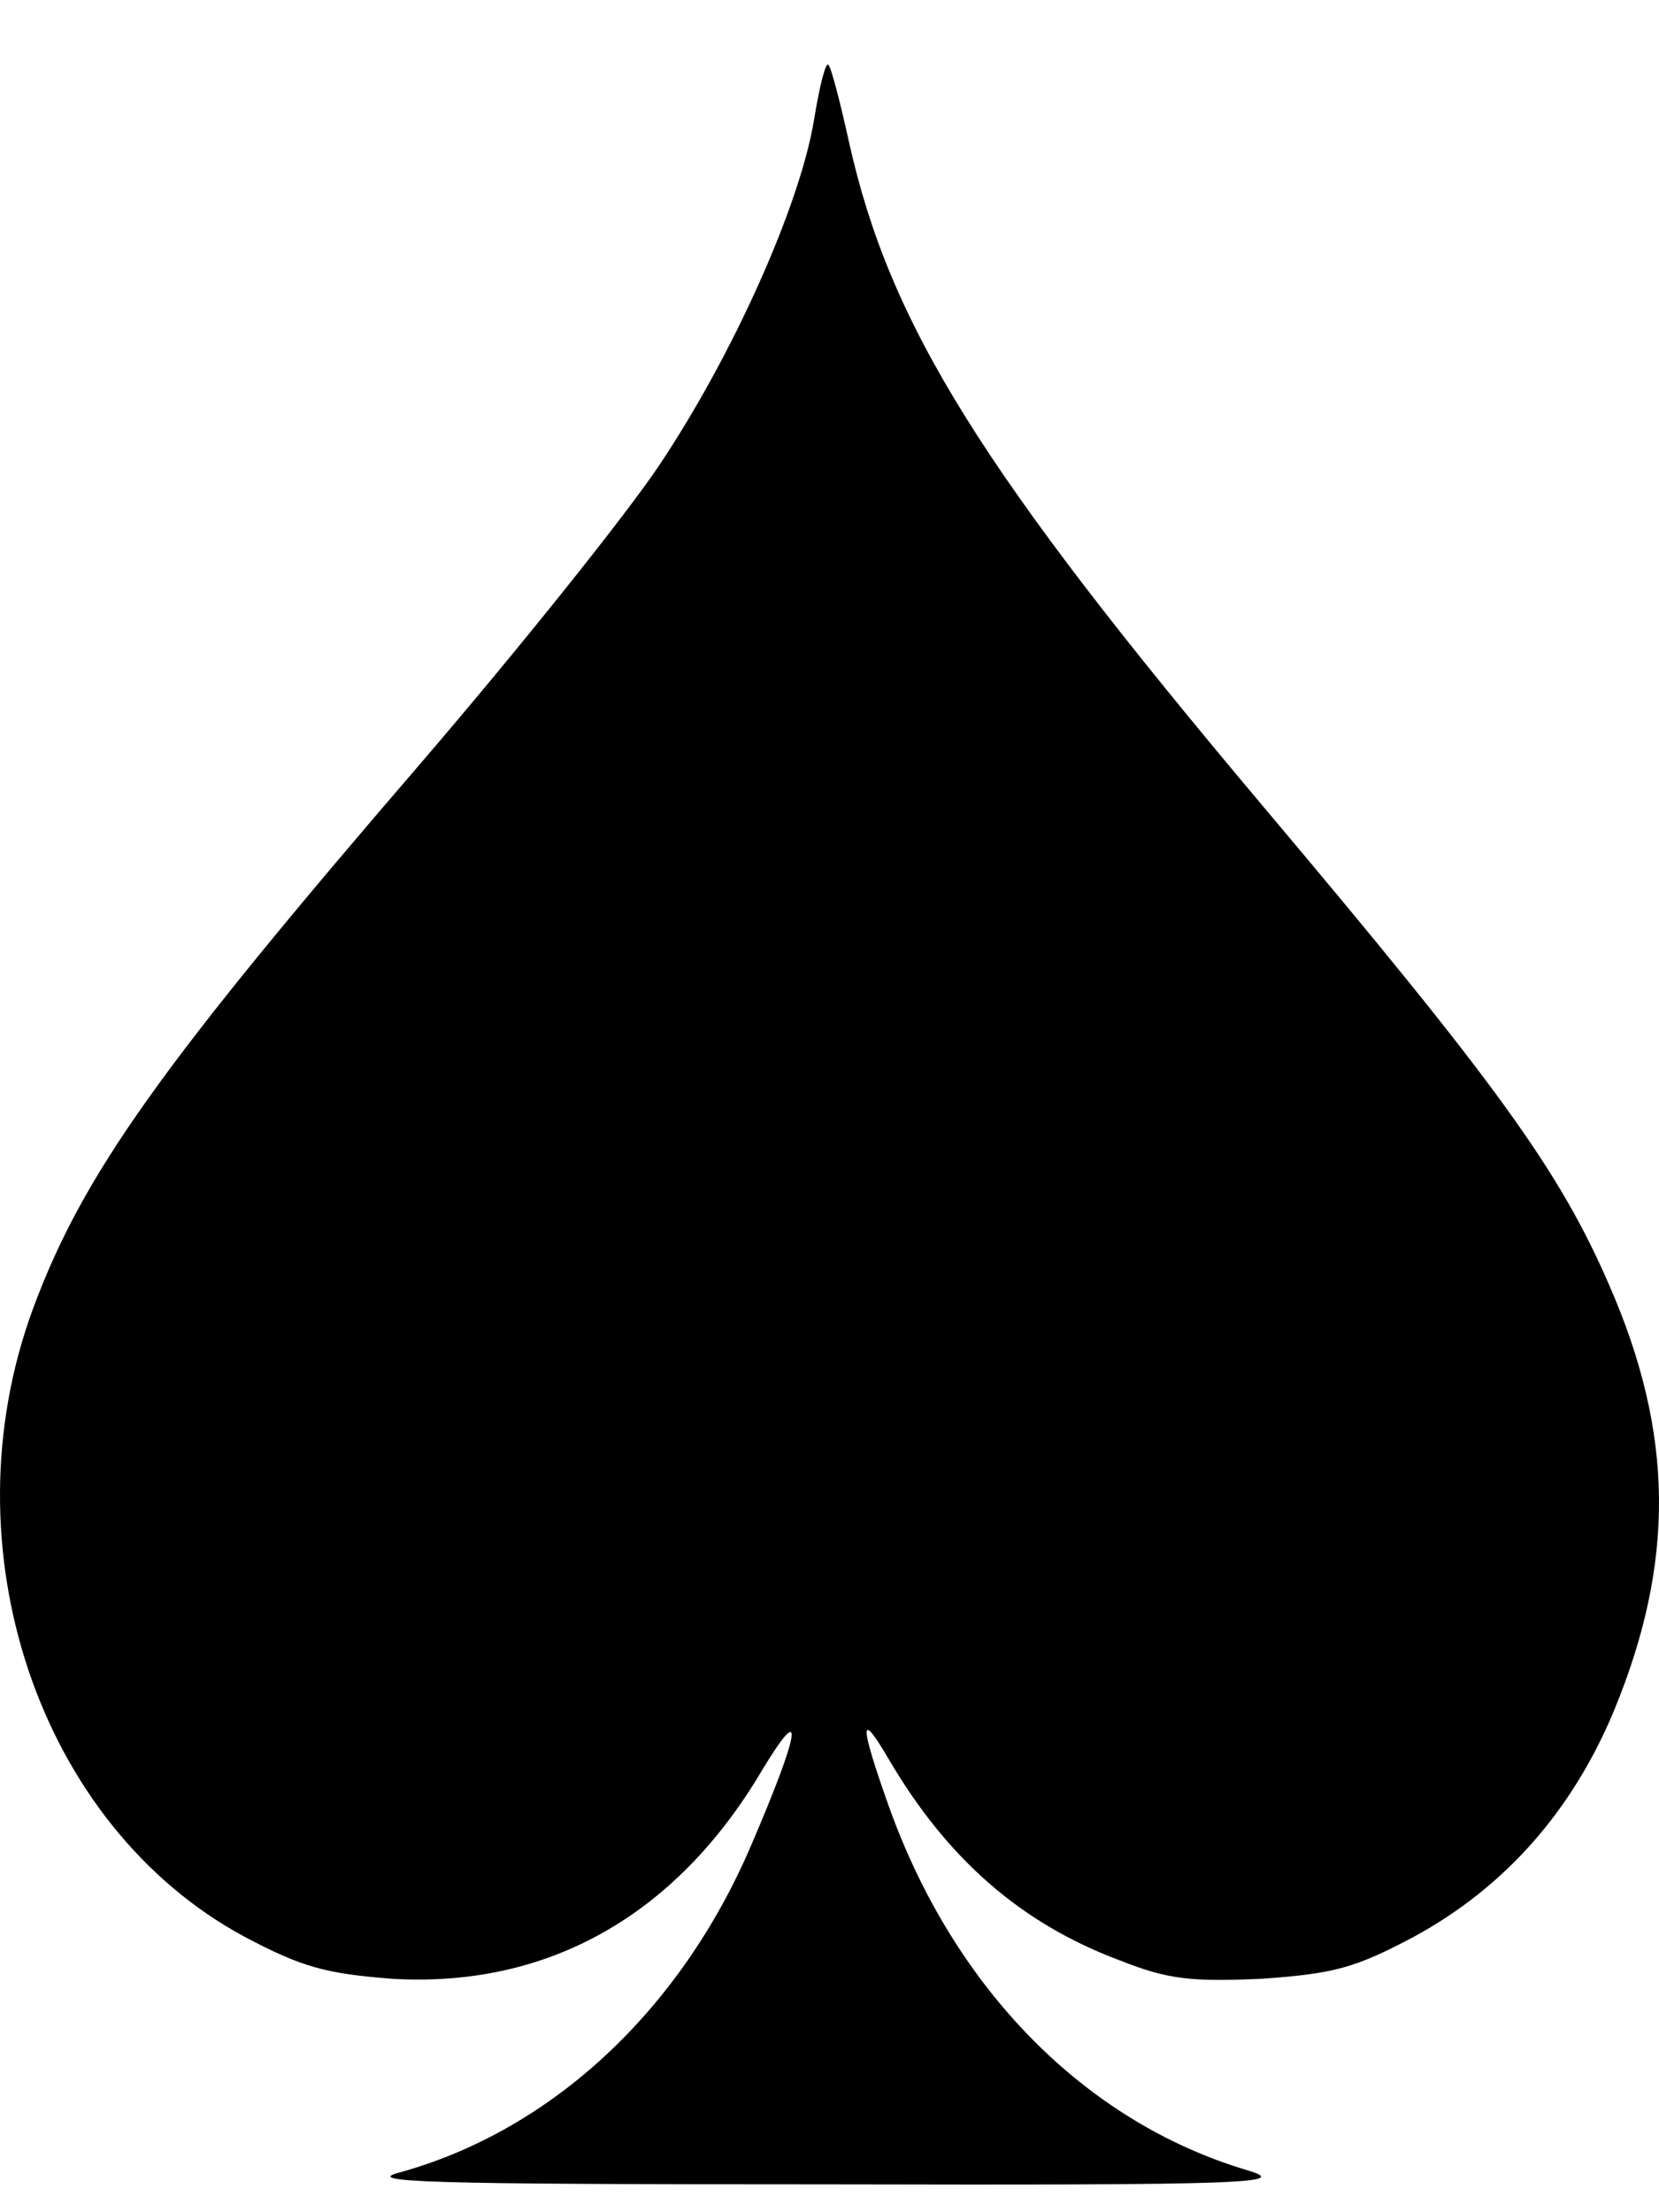 <svg width="30" height="40" viewBox="0 0 30 39" fill="none" xmlns="http://www.w3.org/2000/svg">
<path d="M14.716 1.693C14.454 3.236 13.257 5.913 11.929 7.901C11.322 8.812 9.371 11.247 7.616 13.291C2.91 18.756 1.5 20.726 0.598 23.16C-0.993 27.473 0.696 32.509 4.418 34.517C5.468 35.074 5.894 35.186 7.091 35.279C9.895 35.446 12.224 34.145 13.782 31.506C14.569 30.205 14.471 30.799 13.585 32.862C12.306 35.855 9.977 38.011 7.255 38.773C6.517 38.959 7.649 38.996 14.913 38.996C22.67 39.014 23.358 38.977 22.538 38.736C19.62 37.862 17.258 35.465 16.078 32.175C15.536 30.651 15.536 30.39 16.078 31.32C17.127 33.104 18.455 34.275 20.243 34.944C21.128 35.297 21.555 35.334 22.817 35.279C24.113 35.186 24.49 35.093 25.572 34.517C27.212 33.624 28.425 32.249 29.18 30.446C30.295 27.751 30.278 25.428 29.098 22.733C28.196 20.651 27.048 19.072 22.834 14.072C17.734 8.013 16.094 5.374 15.356 2.084C15.192 1.34 15.028 0.708 14.979 0.671C14.93 0.615 14.815 1.08 14.716 1.693Z" fill="black"/>
</svg>
